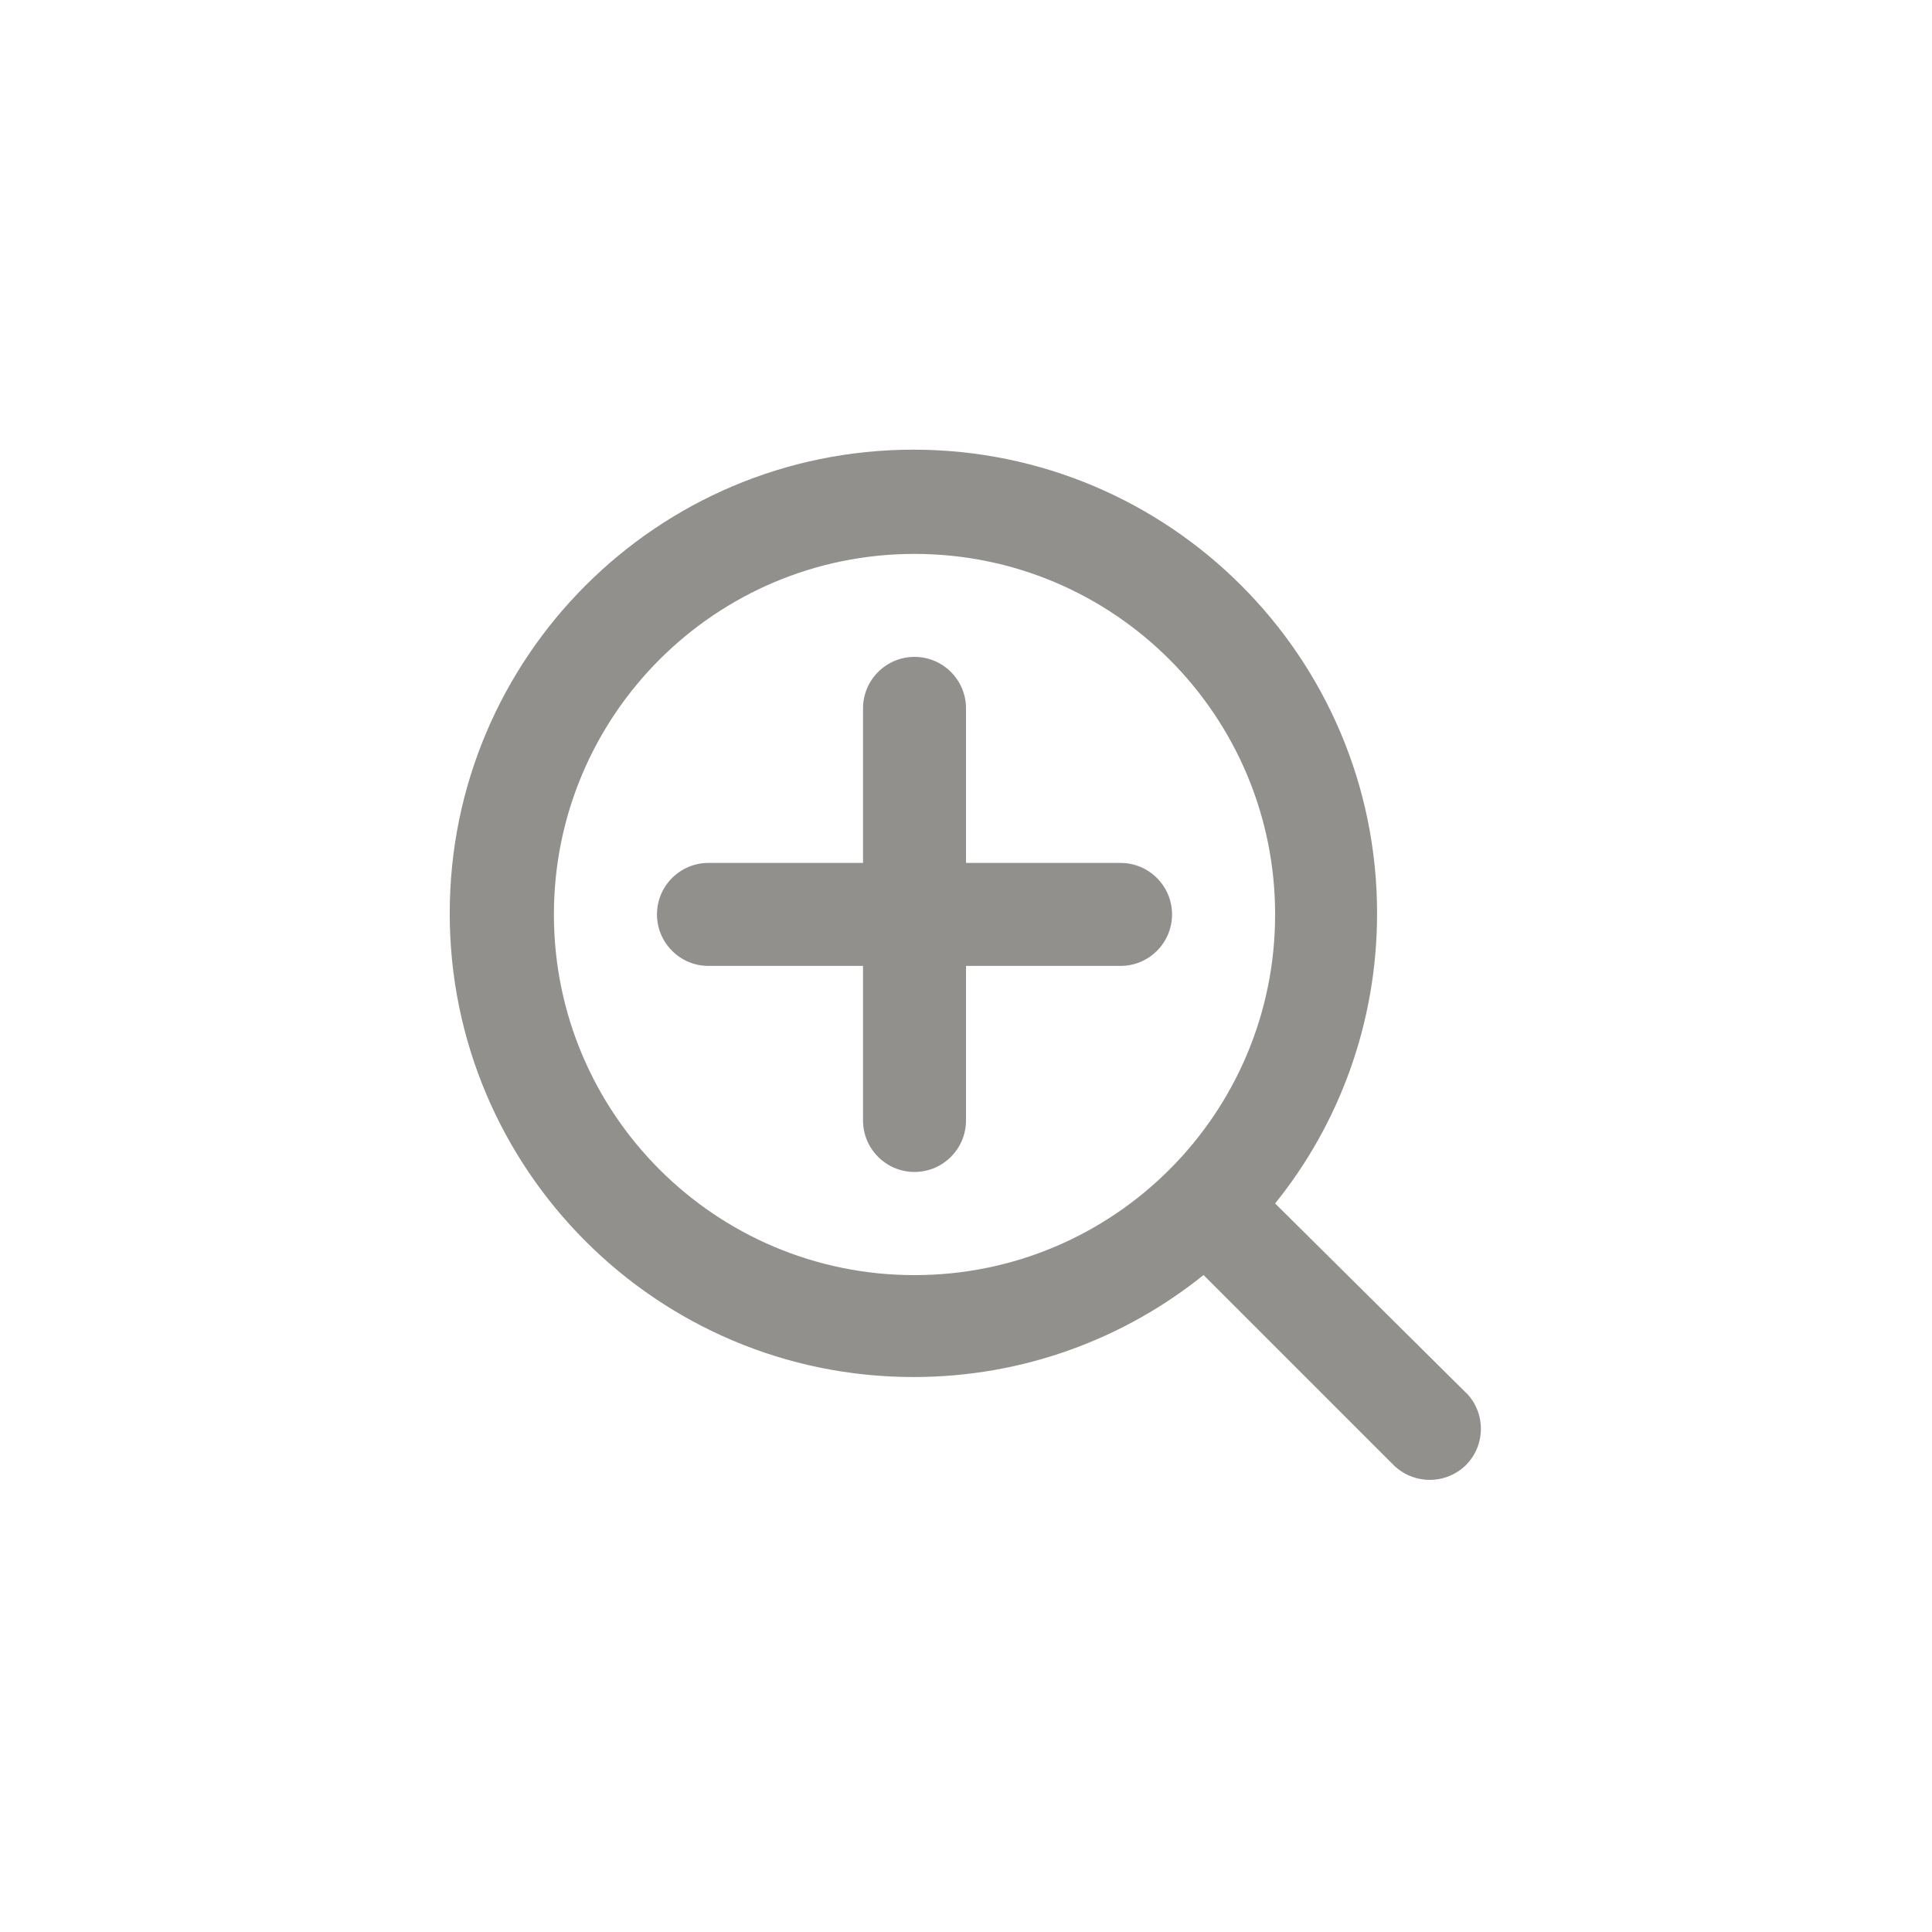 <!-- Generated by IcoMoon.io -->
<svg version="1.1" xmlns="http://www.w3.org/2000/svg" width="40" height="40" viewBox="0 0 40 40">
<title>ul-search-plus</title>
<path fill="#91908d" d="M23.2 17.866h-3.2v-3.2c0-0.589-0.478-1.066-1.066-1.066s-1.066 0.478-1.066 1.066v0 3.2h-3.2c-0.589 0-1.066 0.478-1.066 1.066s0.478 1.066 1.066 1.066v0h3.2v3.2c0 0.589 0.478 1.066 1.066 1.066s1.066-0.478 1.066-1.066v0-3.2h3.2c0.589 0 1.066-0.478 1.066-1.066s-0.478-1.066-1.066-1.066v0zM30.358 28.842l-3.958-3.926c1.315-1.629 2.111-3.725 2.111-6.006 0-5.302-4.298-9.6-9.6-9.6s-9.6 4.298-9.6 9.6c0 5.302 4.298 9.6 9.6 9.6 2.282 0 4.378-0.796 6.025-2.126l-0.018 0.014 3.926 3.926c0.194 0.195 0.462 0.315 0.758 0.315s0.564-0.121 0.758-0.315v0c0.186-0.192 0.3-0.453 0.3-0.742s-0.114-0.55-0.3-0.742v0zM18.934 26.4c-4.124 0-7.466-3.343-7.466-7.466s3.343-7.466 7.466-7.466c4.124 0 7.466 3.343 7.466 7.466v0c0 4.124-3.343 7.466-7.466 7.466v0z"></path>
</svg>
